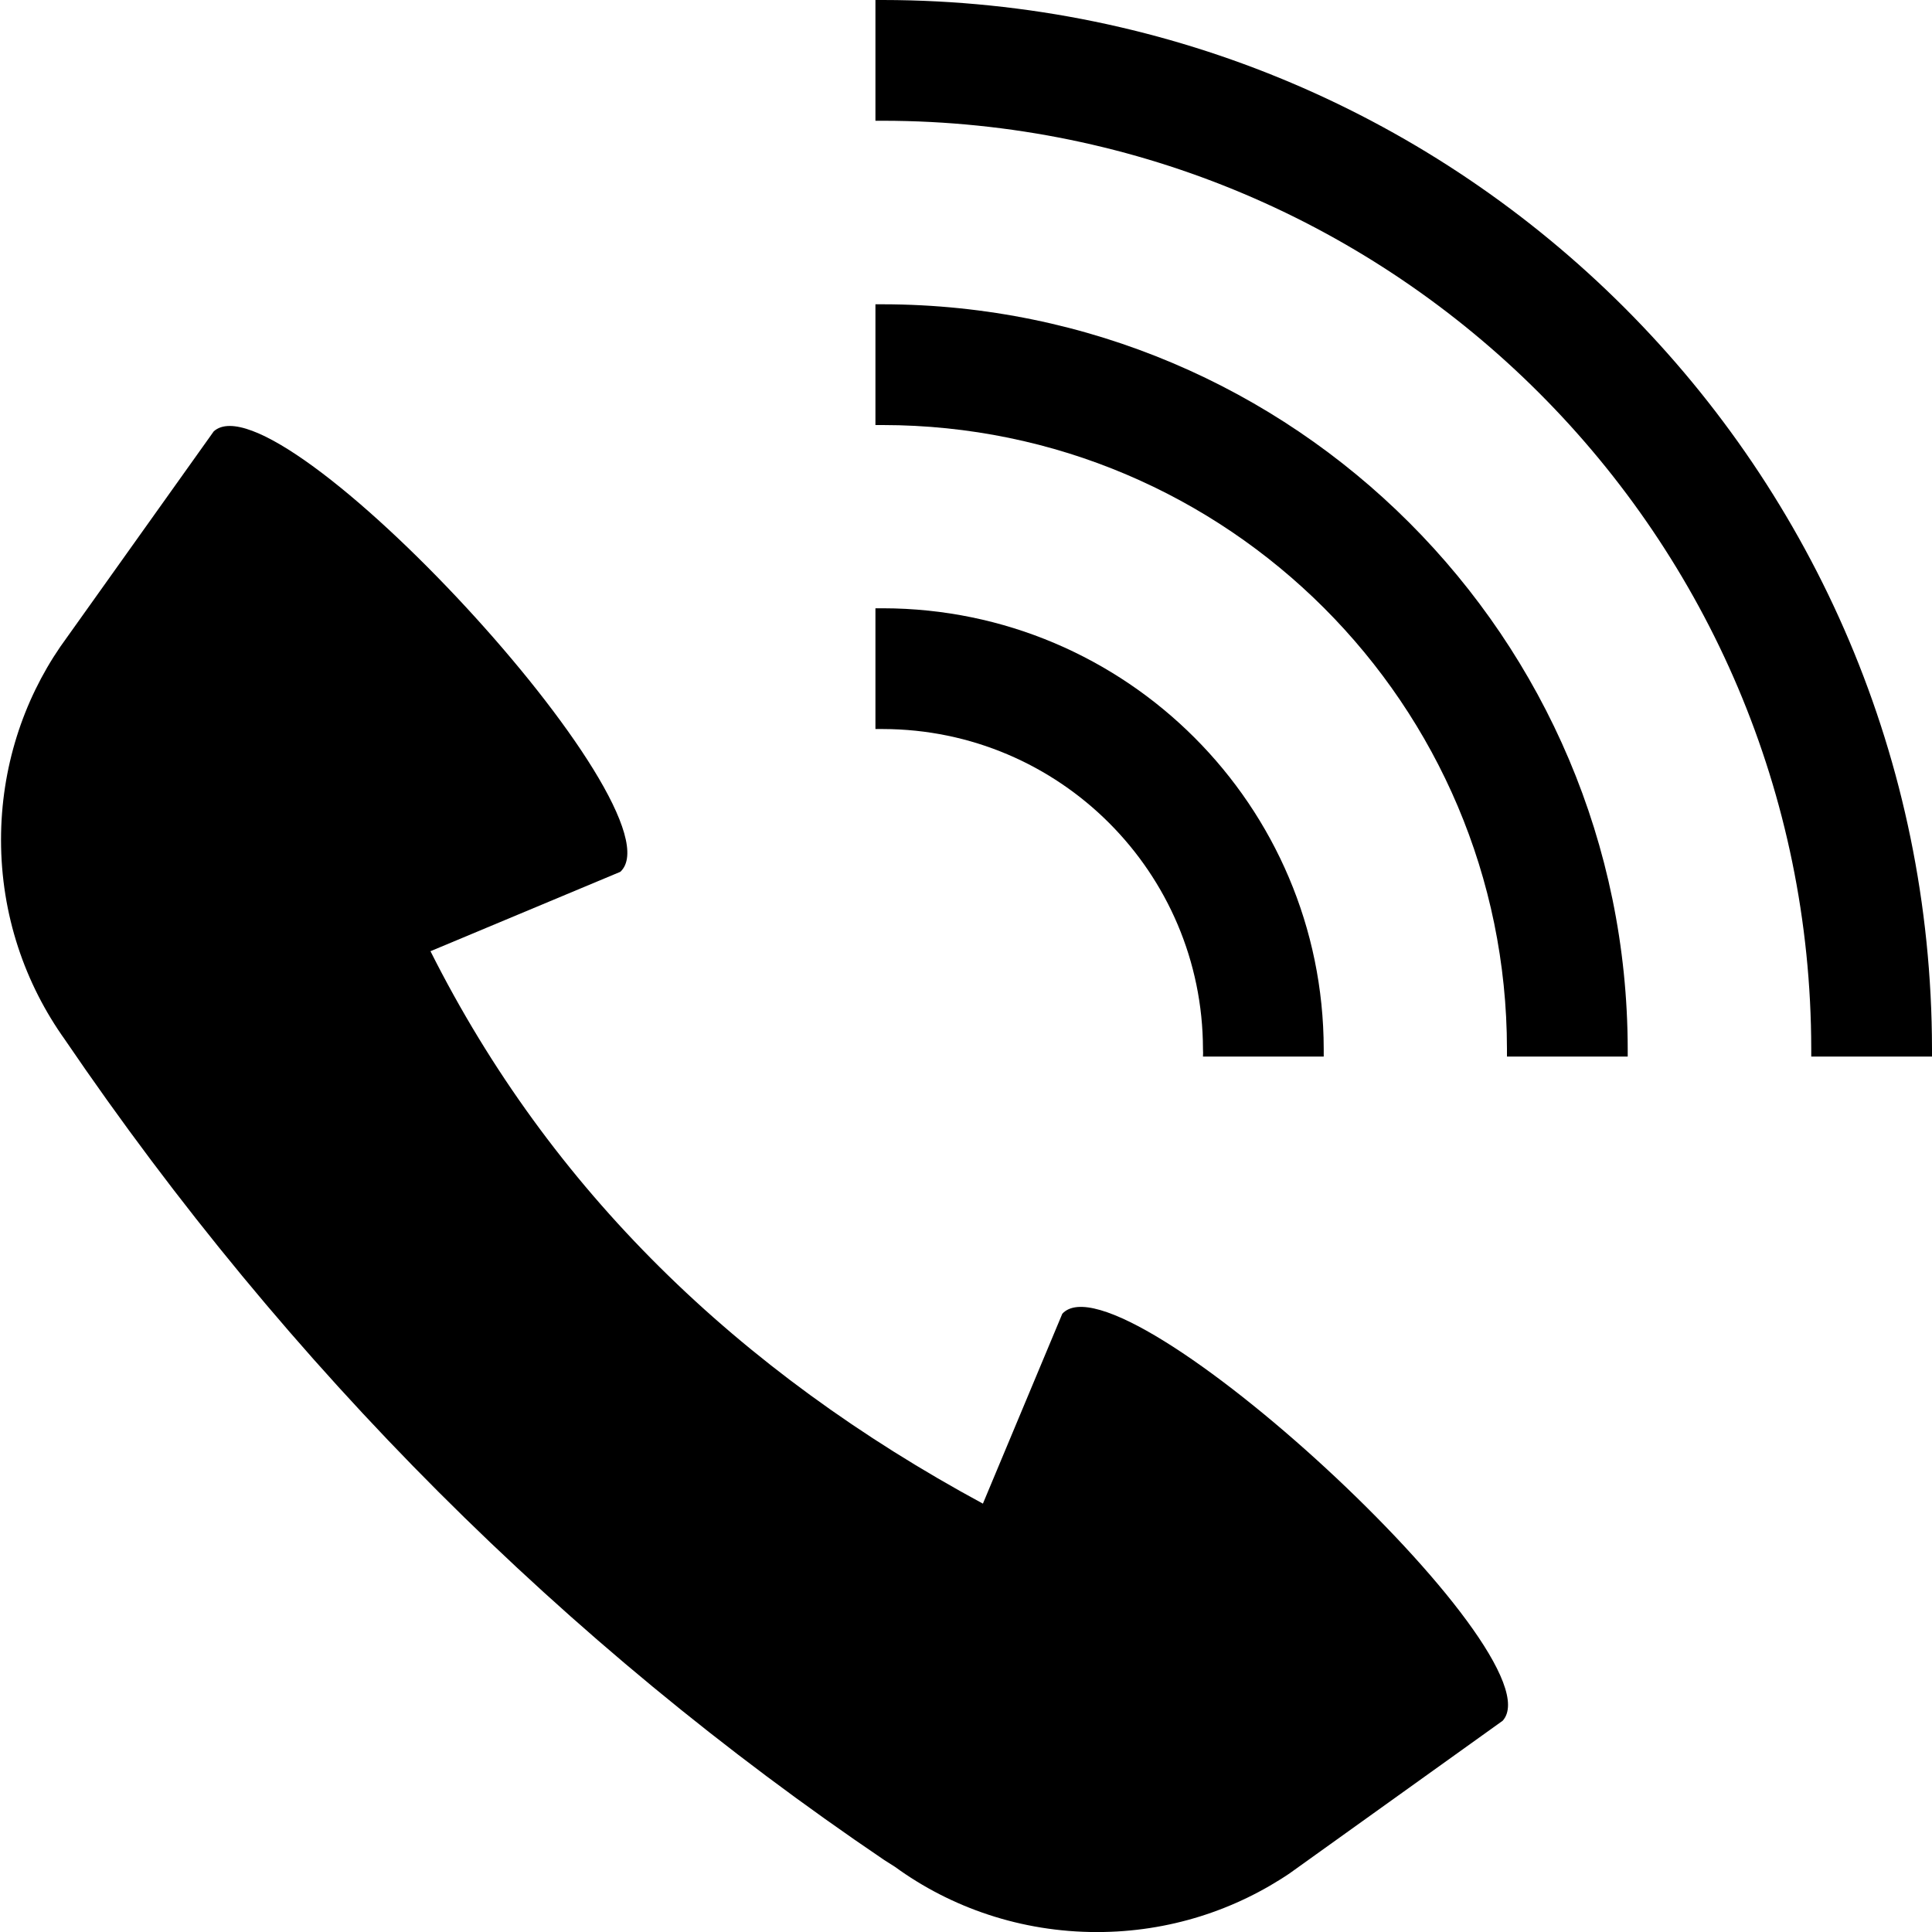 <svg xmlns="http://www.w3.org/2000/svg" viewBox="0 0 32 32">
  <path
    d="M17.595 21.76l-1.315 3.145c-4.060-2.195-7.165-5.2-9.15-9.15l3.145-1.315c1.075-1-5.66-8.27-6.735-7.295l-2.54 3.565c-0.615 0.897-0.983 2.005-0.983 3.2 0 1.238 0.394 2.383 1.064 3.318l-0.012-0.017c3.71 5.455 8.285 10.015 13.577 13.597l0.178 0.113c0.927 0.675 2.089 1.080 3.345 1.080 1.192 0 2.298-0.364 3.215-0.988l-0.020 0.013 3.525-2.525c0.97-1.075-6.325-7.81-7.295-6.74z"
  />
  <path
    d="M14.625 0h-0.125v2h0.125c8.488 0.009 15.366 6.887 15.375 15.374v0.001c0 0.040 0 0.085 0 0.125h2c0-0.040 0-0.085 0-0.125-0.011-9.591-7.784-17.364-17.374-17.375h-0.001z"
  />
  <path
    d="M14.625 5.040h-0.125v2h0.125c5.706 0.006 10.329 4.629 10.335 10.334v0.001c0 0.040 0 0.085 0 0.125h2v-0.125c-0.009-6.809-5.526-12.326-12.334-12.335h-0.001z"
  />
  <path
    d="M14.625 10.075h-0.125v2h0.125c2.925 0.006 5.294 2.375 5.3 5.299v0.001c0.001 0.019 0.002 0.041 0.002 0.063s-0.001 0.044-0.002 0.065l0-0.003h2c0-0.040 0-0.085 0-0.125-0.006-4.029-3.271-7.294-7.299-7.3h-0.001z"
  />
</svg>
